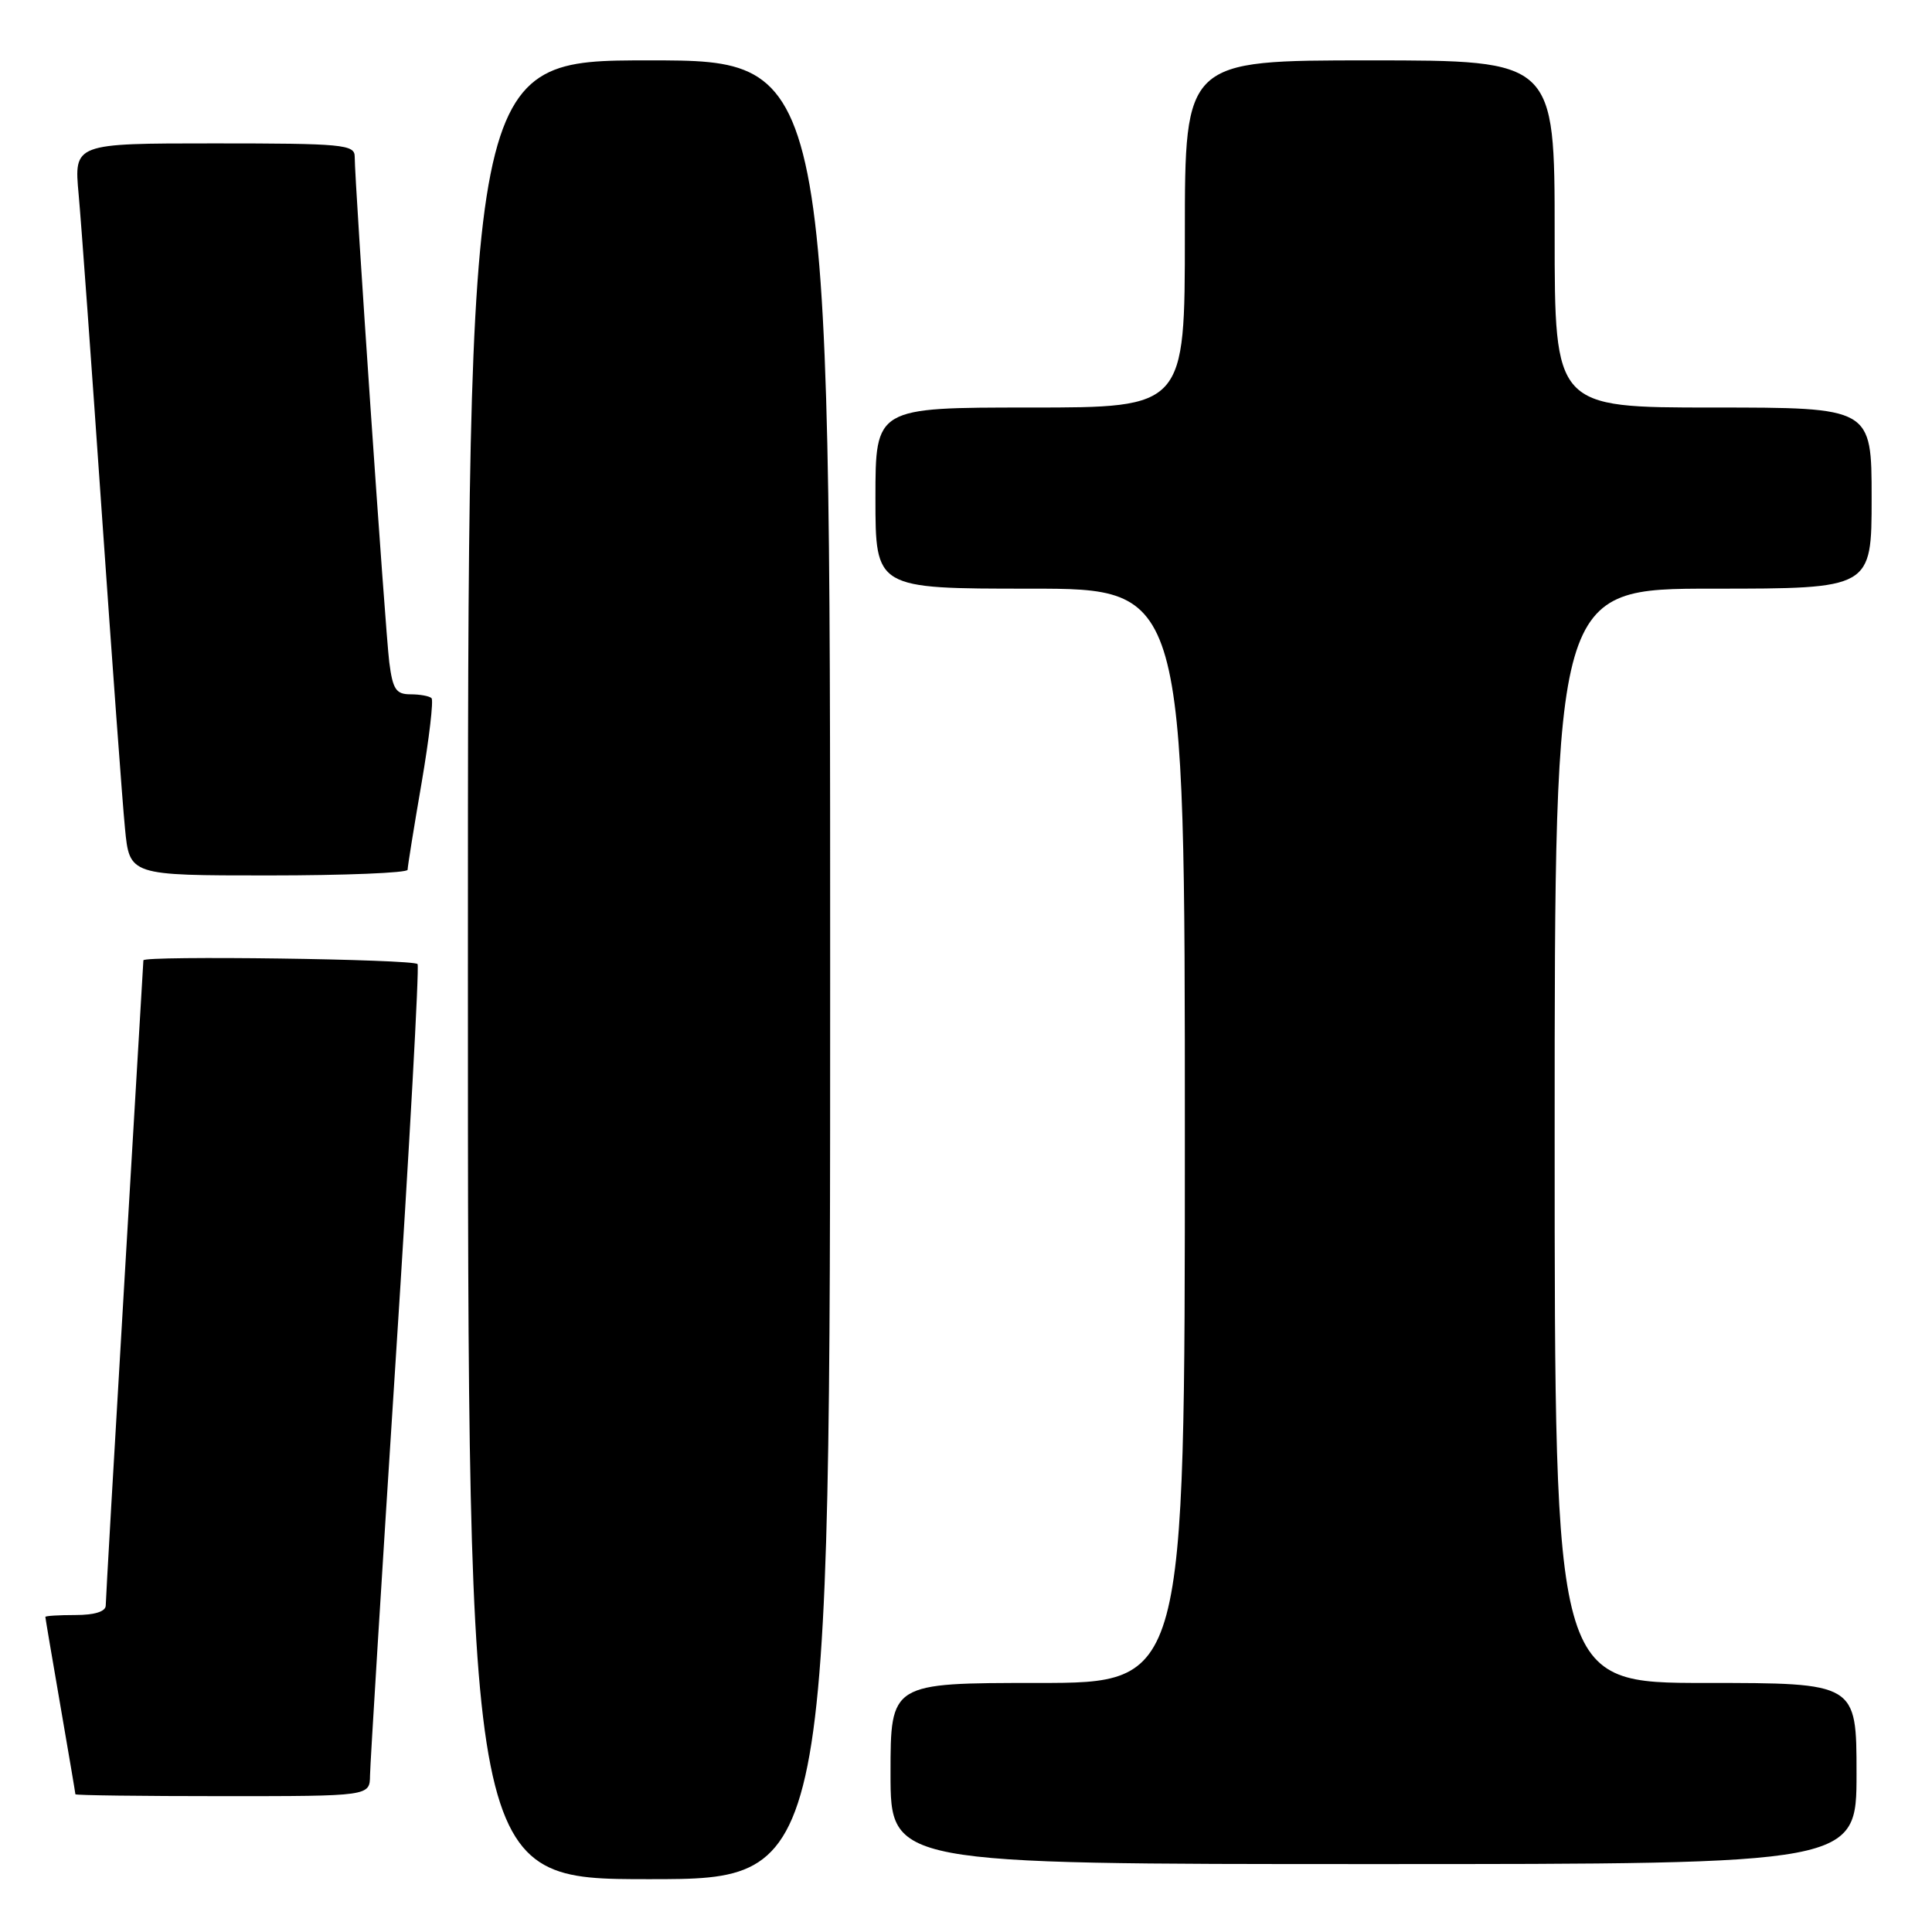 <?xml version="1.0" encoding="UTF-8" standalone="no"?>
<!DOCTYPE svg PUBLIC "-//W3C//DTD SVG 1.1//EN" "http://www.w3.org/Graphics/SVG/1.1/DTD/svg11.dtd" >
<svg xmlns="http://www.w3.org/2000/svg" xmlns:xlink="http://www.w3.org/1999/xlink" version="1.1" viewBox="0 0 256 256">
 <g >
 <path fill="currentColor"
d=" M 110.00 128.50 C 110.00 8.00 110.00 8.00 86.00 8.00 C 62.00 8.00 62.00 8.00 62.00 128.50 C 62.00 249.00 62.00 249.00 86.00 249.00 C 110.00 249.00 110.00 249.00 110.00 128.50 Z  M 246.00 235.00 C 246.00 223.00 246.00 223.00 226.00 223.00 C 206.00 223.00 206.00 223.00 206.00 150.50 C 206.00 78.00 206.00 78.00 227.00 78.00 C 248.00 78.00 248.00 78.00 248.00 66.00 C 248.00 54.00 248.00 54.00 227.00 54.00 C 206.00 54.00 206.00 54.00 206.00 31.00 C 206.00 8.00 206.00 8.00 181.50 8.00 C 157.00 8.00 157.00 8.00 157.00 31.00 C 157.00 54.00 157.00 54.00 136.50 54.00 C 116.00 54.00 116.00 54.00 116.00 66.00 C 116.00 78.00 116.00 78.00 136.50 78.00 C 157.00 78.00 157.00 78.00 157.00 150.50 C 157.00 223.00 157.00 223.00 137.50 223.00 C 118.00 223.00 118.00 223.00 118.00 235.00 C 118.00 247.00 118.00 247.00 182.00 247.00 C 246.00 247.00 246.00 247.00 246.00 235.00 Z  M 49.03 235.25 C 49.05 233.74 50.57 209.10 52.41 180.50 C 54.26 151.90 55.57 128.16 55.33 127.75 C 54.94 127.09 19.01 126.60 19.00 127.25 C 18.99 127.39 17.87 146.40 16.50 169.50 C 15.13 192.60 14.01 212.06 14.01 212.75 C 14.00 213.54 12.53 214.00 10.00 214.00 C 7.80 214.00 6.00 214.11 6.01 214.25 C 6.01 214.39 6.91 219.68 8.00 226.00 C 9.09 232.32 9.99 237.61 9.99 237.75 C 10.00 237.89 18.77 238.00 29.50 238.00 C 49.00 238.00 49.00 238.00 49.03 235.25 Z  M 54.01 115.25 C 54.01 114.84 54.84 109.67 55.86 103.76 C 56.87 97.86 57.46 92.80 57.18 92.51 C 56.90 92.23 55.64 92.00 54.39 92.00 C 52.47 92.00 52.04 91.34 51.58 87.75 C 51.06 83.64 47.00 24.28 47.00 20.75 C 47.00 19.15 45.43 19.00 28.40 19.00 C 9.80 19.00 9.80 19.00 10.42 25.75 C 10.76 29.46 12.14 48.48 13.49 68.00 C 14.85 87.53 16.22 106.31 16.56 109.75 C 17.16 116.00 17.16 116.00 35.58 116.00 C 45.71 116.00 54.00 115.66 54.01 115.25 Z "/>
</g>
</svg>